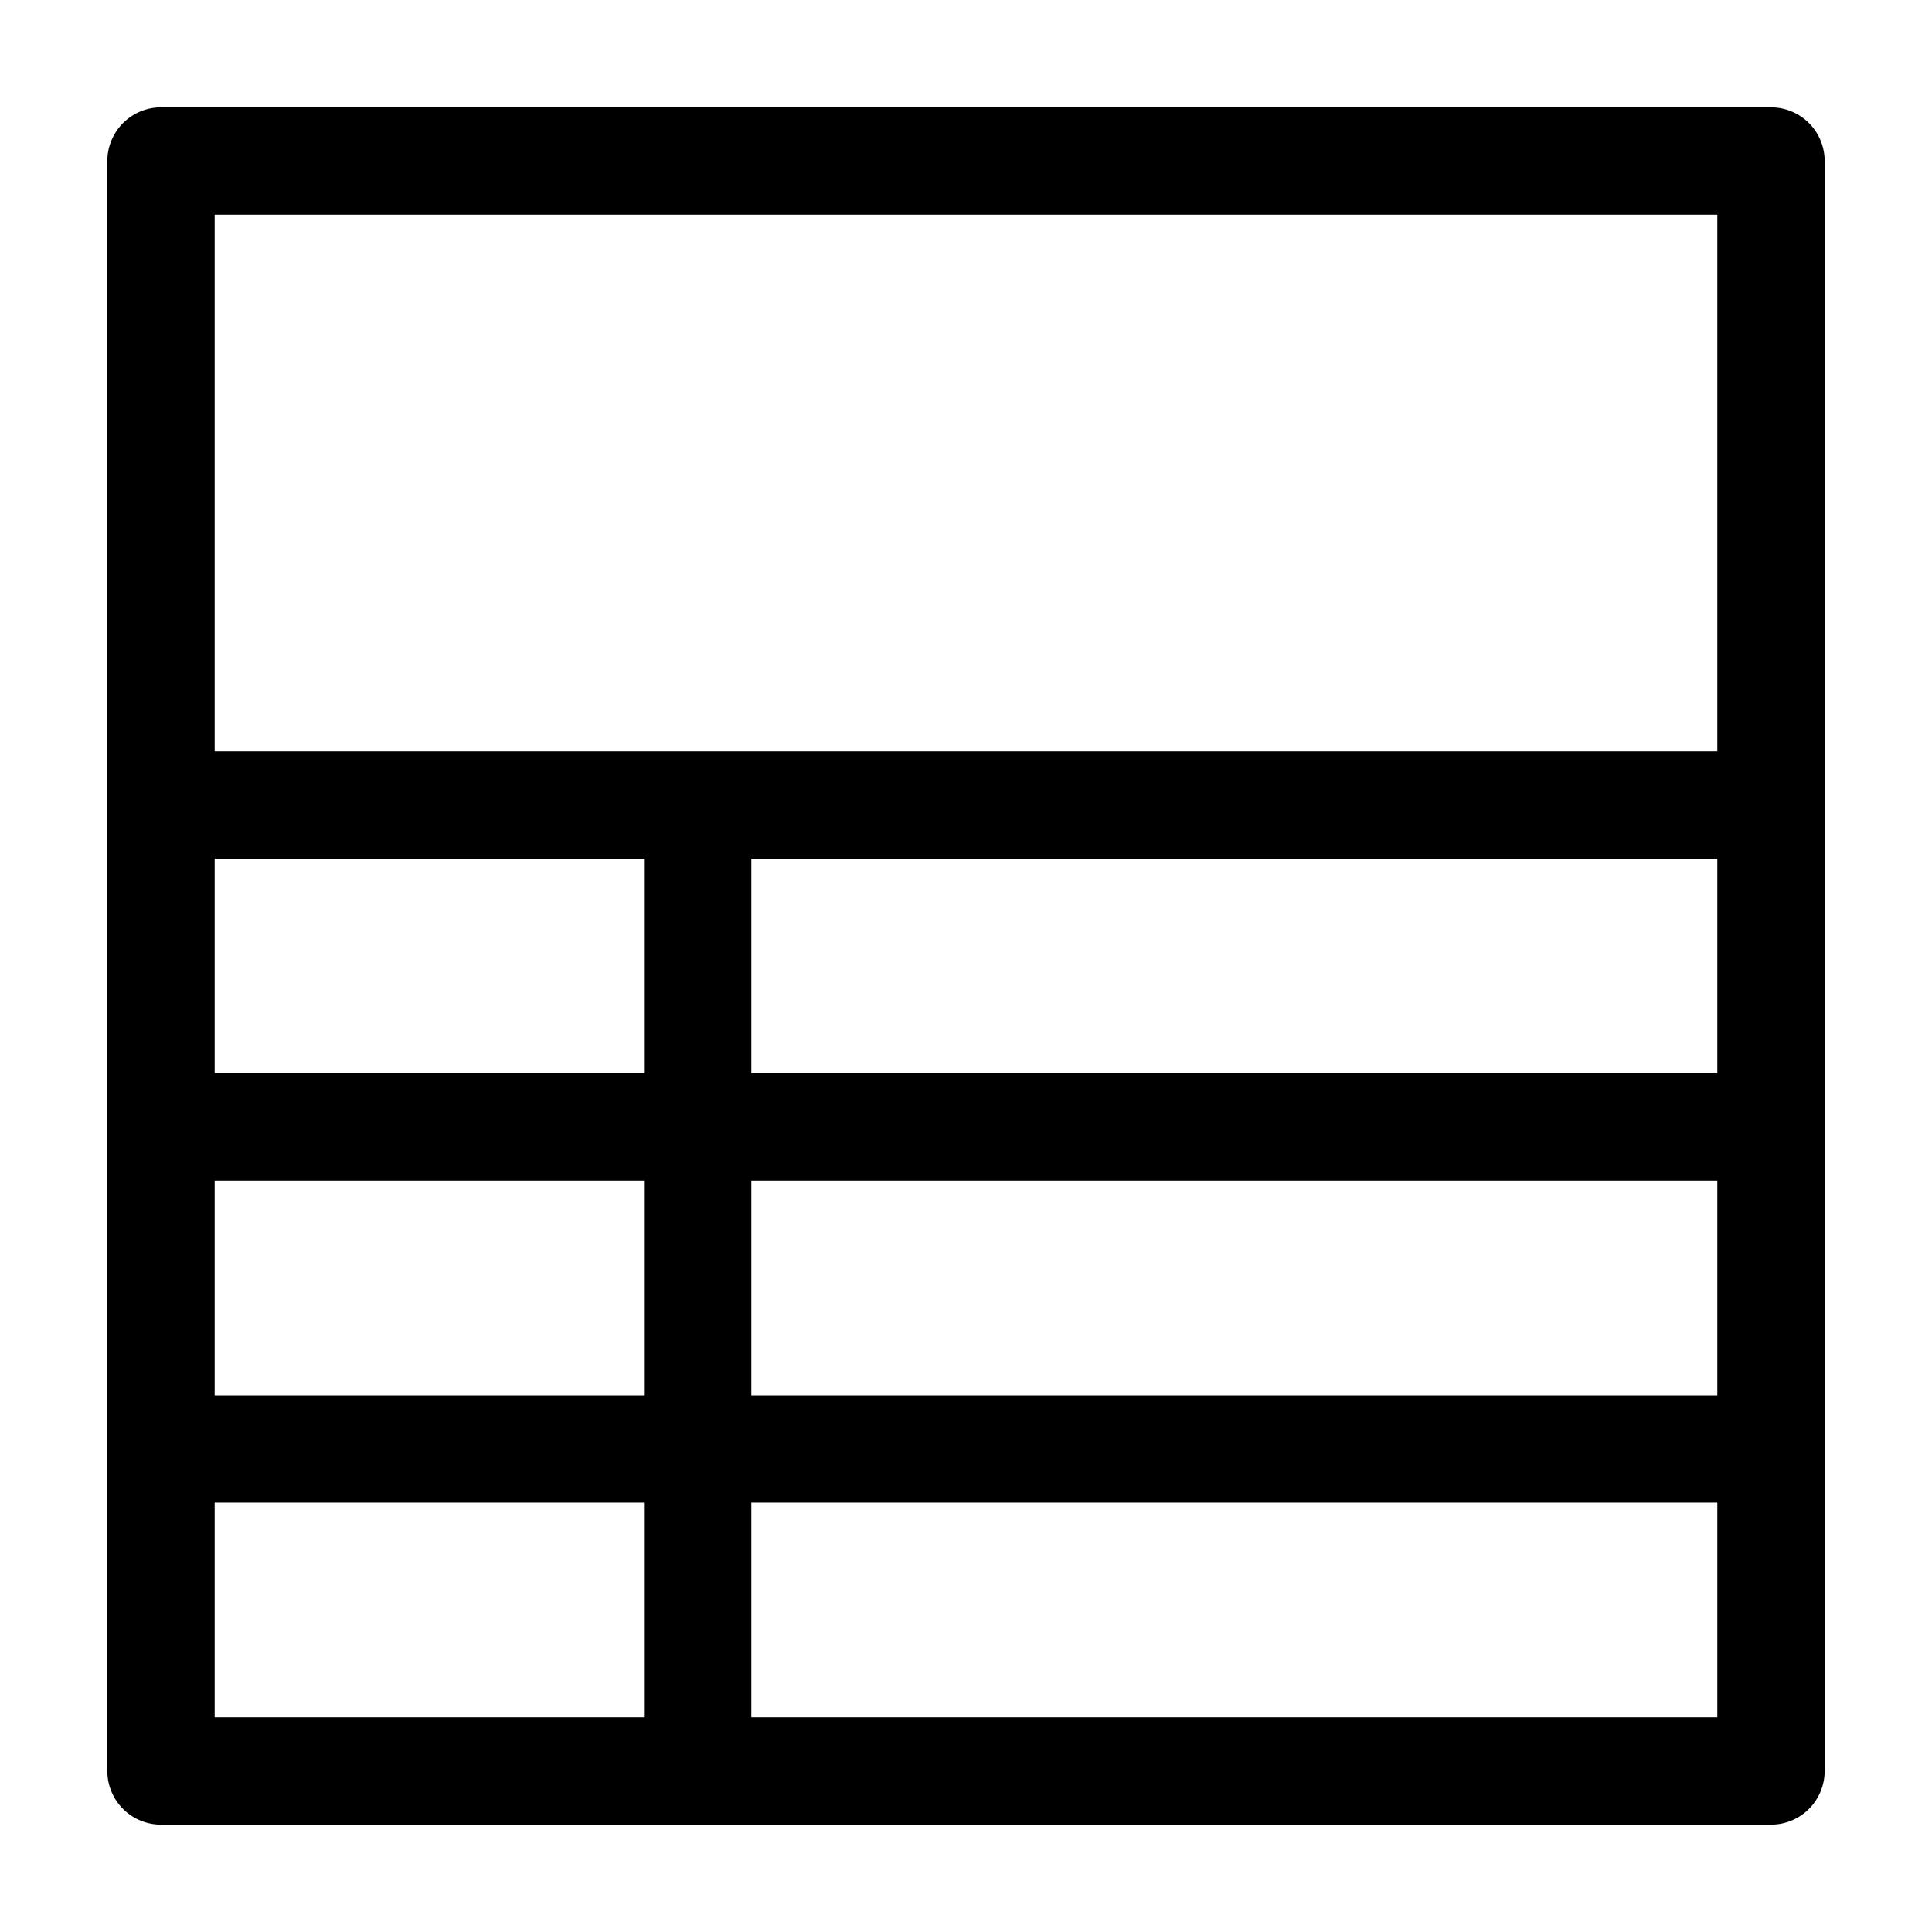 <svg xmlns="http://www.w3.org/2000/svg" height="36" viewBox="0 0 36 36" width="36"><path d="M33 2H3a1 1 0 0 0-1 1v30a1 1 0 0 0 1 1h30a1 1 0 0 0 1-1V3a1 1 0 0 0-1-1ZM12 32H4v-4h8Zm0-6H4v-4h8Zm0-6H4v-4h8Zm20 12H14v-4h18Zm0-6H14v-4h18Zm0-6H14v-4h18Zm0-6H4V4h28Z"/></svg>